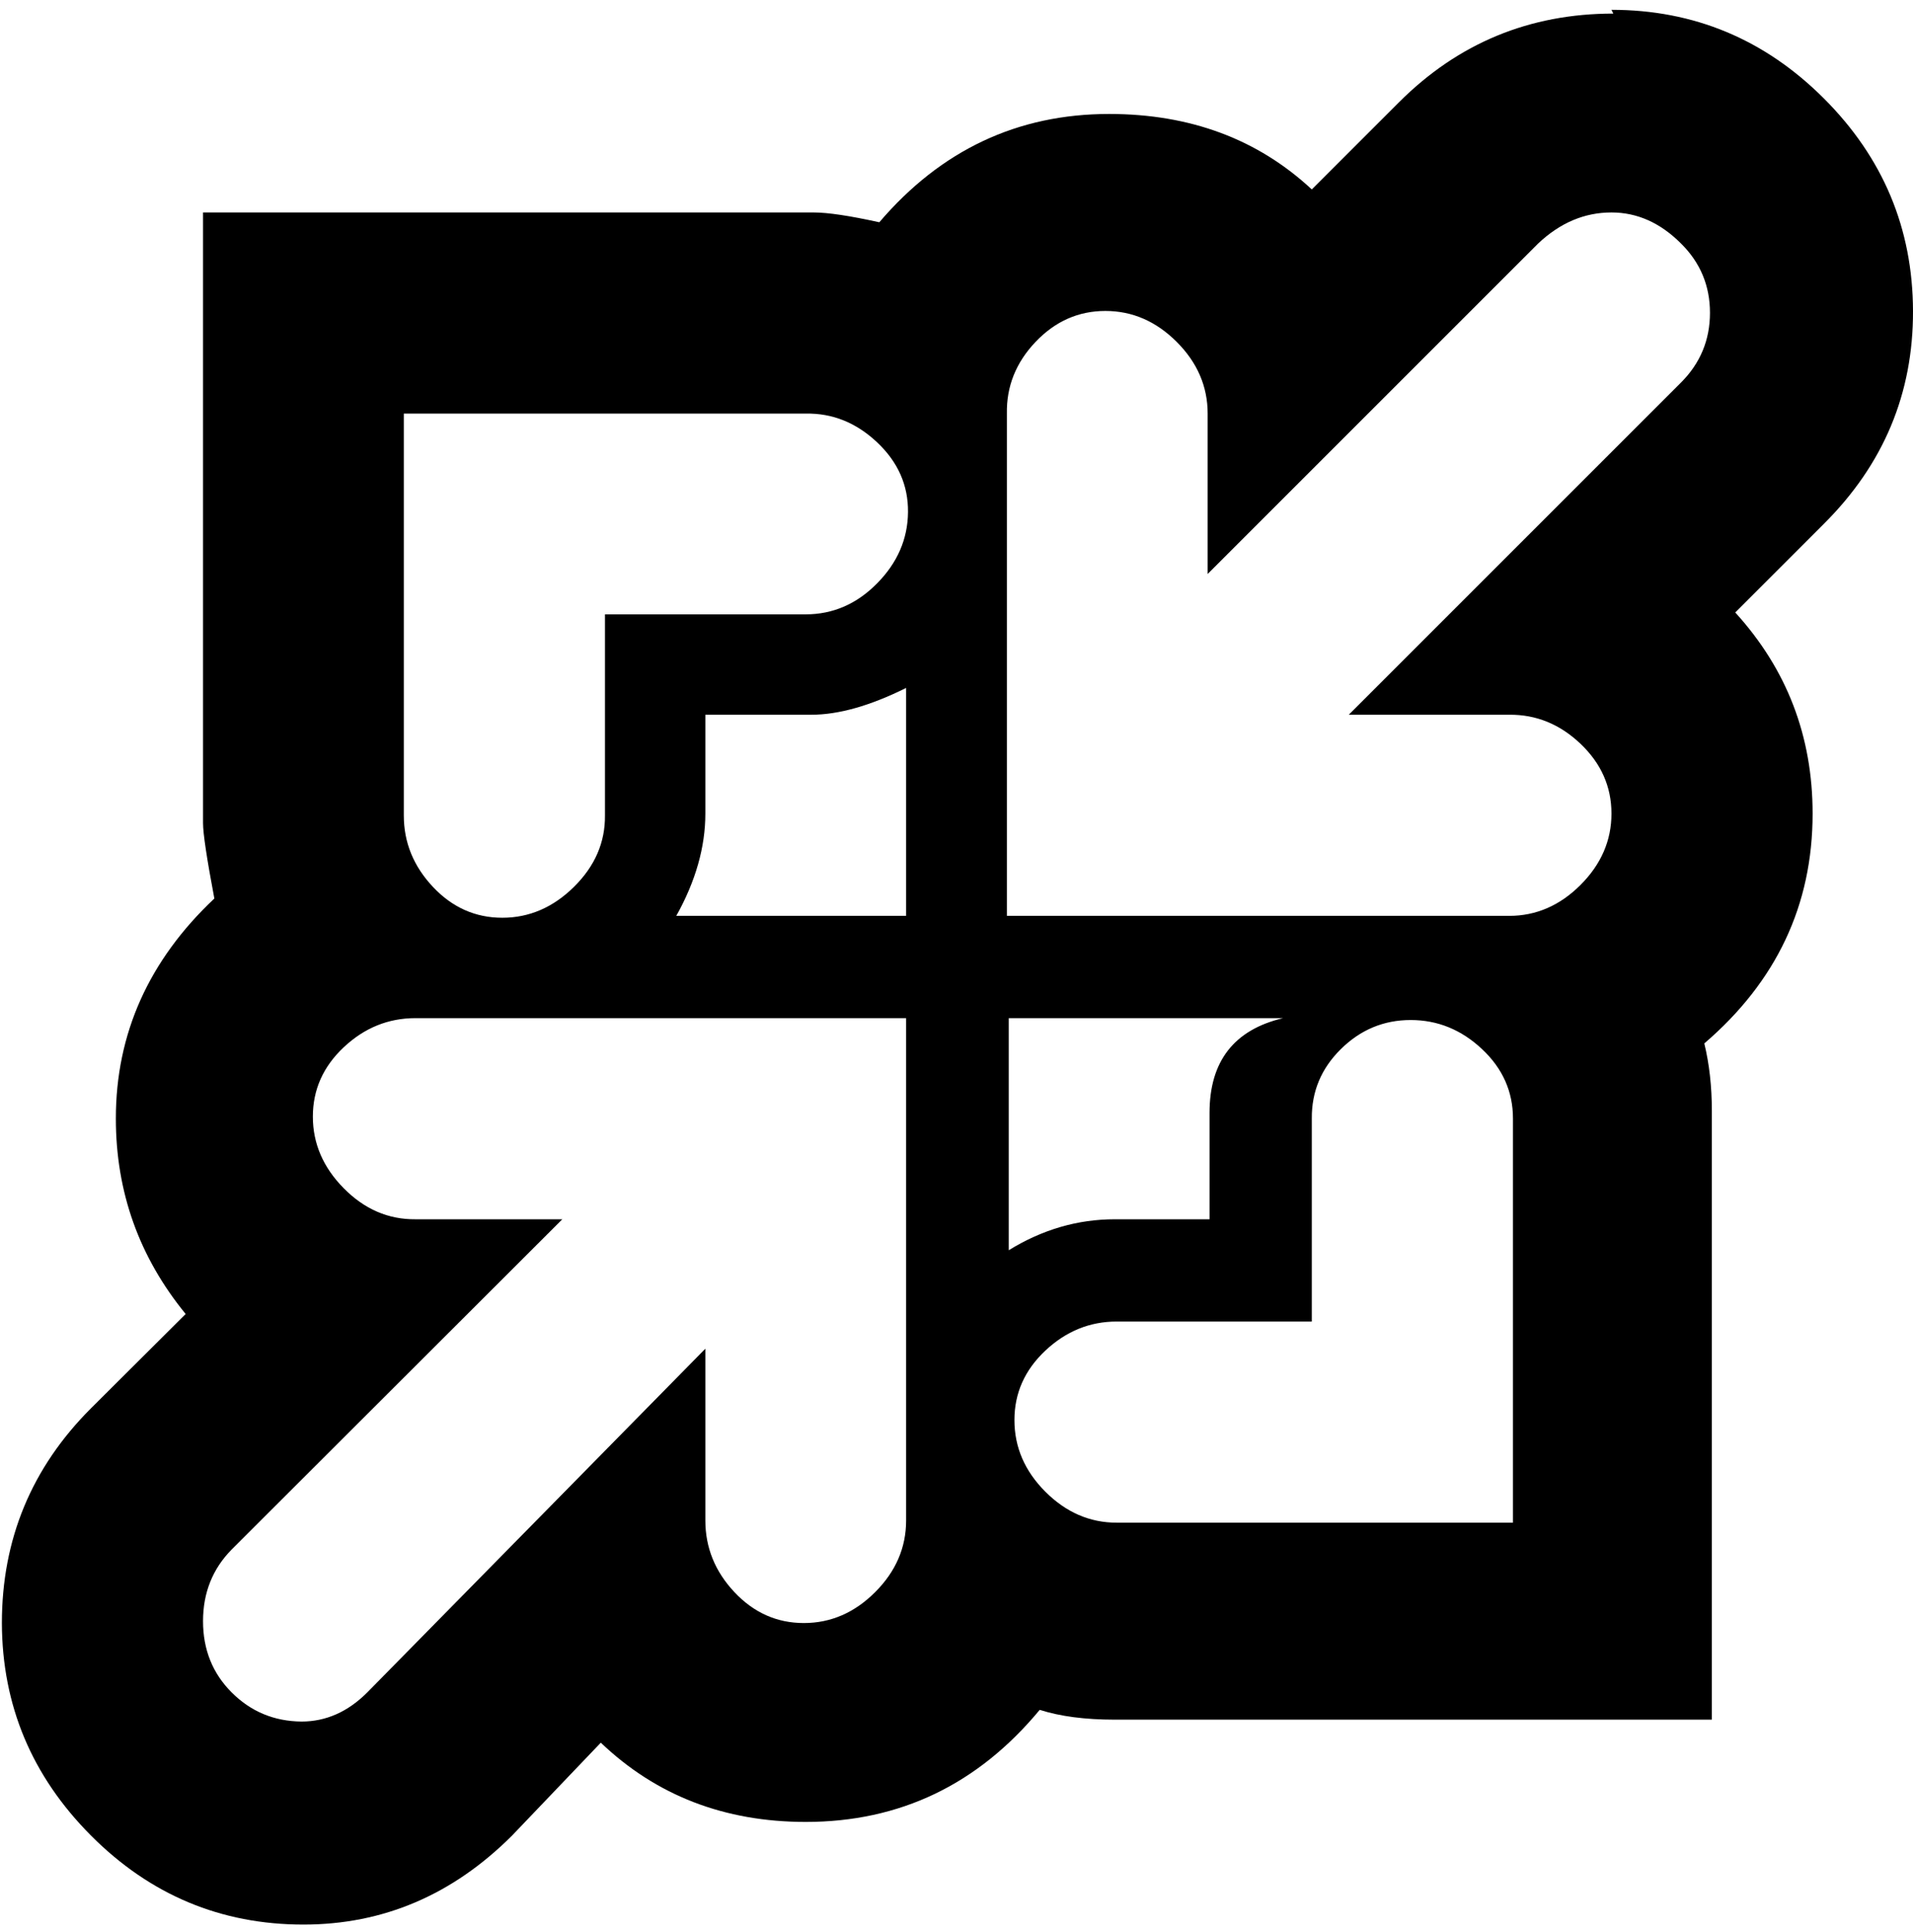 <svg height="512" width="506.9" xmlns="http://www.w3.org/2000/svg"><path d="m427 2.6q32.8 0 56.3 23.5t23.6 56.3-23.6 56.4l-23.5 23.5q20.5 22.5 20.5 53.3 0 36.3-28.7 60.9 2 8.2 2 17.9v161.3h-158.2q-11.8 0-19.9-2.6-24.6 29.7-62 29.7-32.3 0-54.3-21l-23.5 24.6q-23.6 23.6-55.3 23.6-32.8 0-56.3-23.6t-23.6-56.3q0-33.3 23.6-56.9l25.1-25q-18.5-22.6-18.5-51.8 0-33.7 26.1-58.3-3-15.9-3-20v-161.8h161.8q5.6 0 17.4 2.6 24.5-28.7 60.9-28.7 32.2 0 53.7 20l23.1-23.1q23.5-23.5 56.8-23.5z m-320 107v106.5q0 10.7 7.7 18.9t18.4 8.2 19-8.2 8.2-18.9v-53.3h53.2q10.8 0 18.9-8.2t8.2-18.9-8.2-18.5-18.9-7.6h-106.5z m338.4-8.2q7.7-7.7 7.7-18.5t-7.7-18.4q-8.2-8.2-18.4-8.2-10.7 0-19.4 8.2l-87.6 87.6v-42.5q0-10.8-8.2-19t-18.9-8.2-18.5 8.2-7.6 19v133.1h133.1q10.7 0 18.9-8.2t8.2-18.9-8.2-18.5-18.9-7.7h-42.5z m-205.3 301.5v-133.1h-130q-10.8 0-19 7.7t-8.2 18.4 8.2 19 19 8.2h38.9l-87.6 87.5q-7.6 7.7-7.6 19t7.6 18.9 18.5 7.7q9.7 0 17.4-7.7l89.6-91.1v45.5q0 10.8 7.7 19t18.4 8.2 18.9-8.2 8.2-19z m0-160.2v-60.4q-14.3 7.1-25.1 7.1h-28.1v26.2q0 13.3-7.7 27.1h60.9z m27.2 27.1v61.5q13.3-8.2 28.1-8.2h25.1v-28.2q0-20.5 19.5-25.1h-72.2z m1.5 106.5q0 10.8 8.2 19t18.9 8.2h105v-107.1q0-10.7-8.2-18.4t-18.9-7.7-18.5 7.7-7.7 18.4v53.8h-51.7q-10.7 0-18.9 7.7t-8.2 18.4z" /></svg>